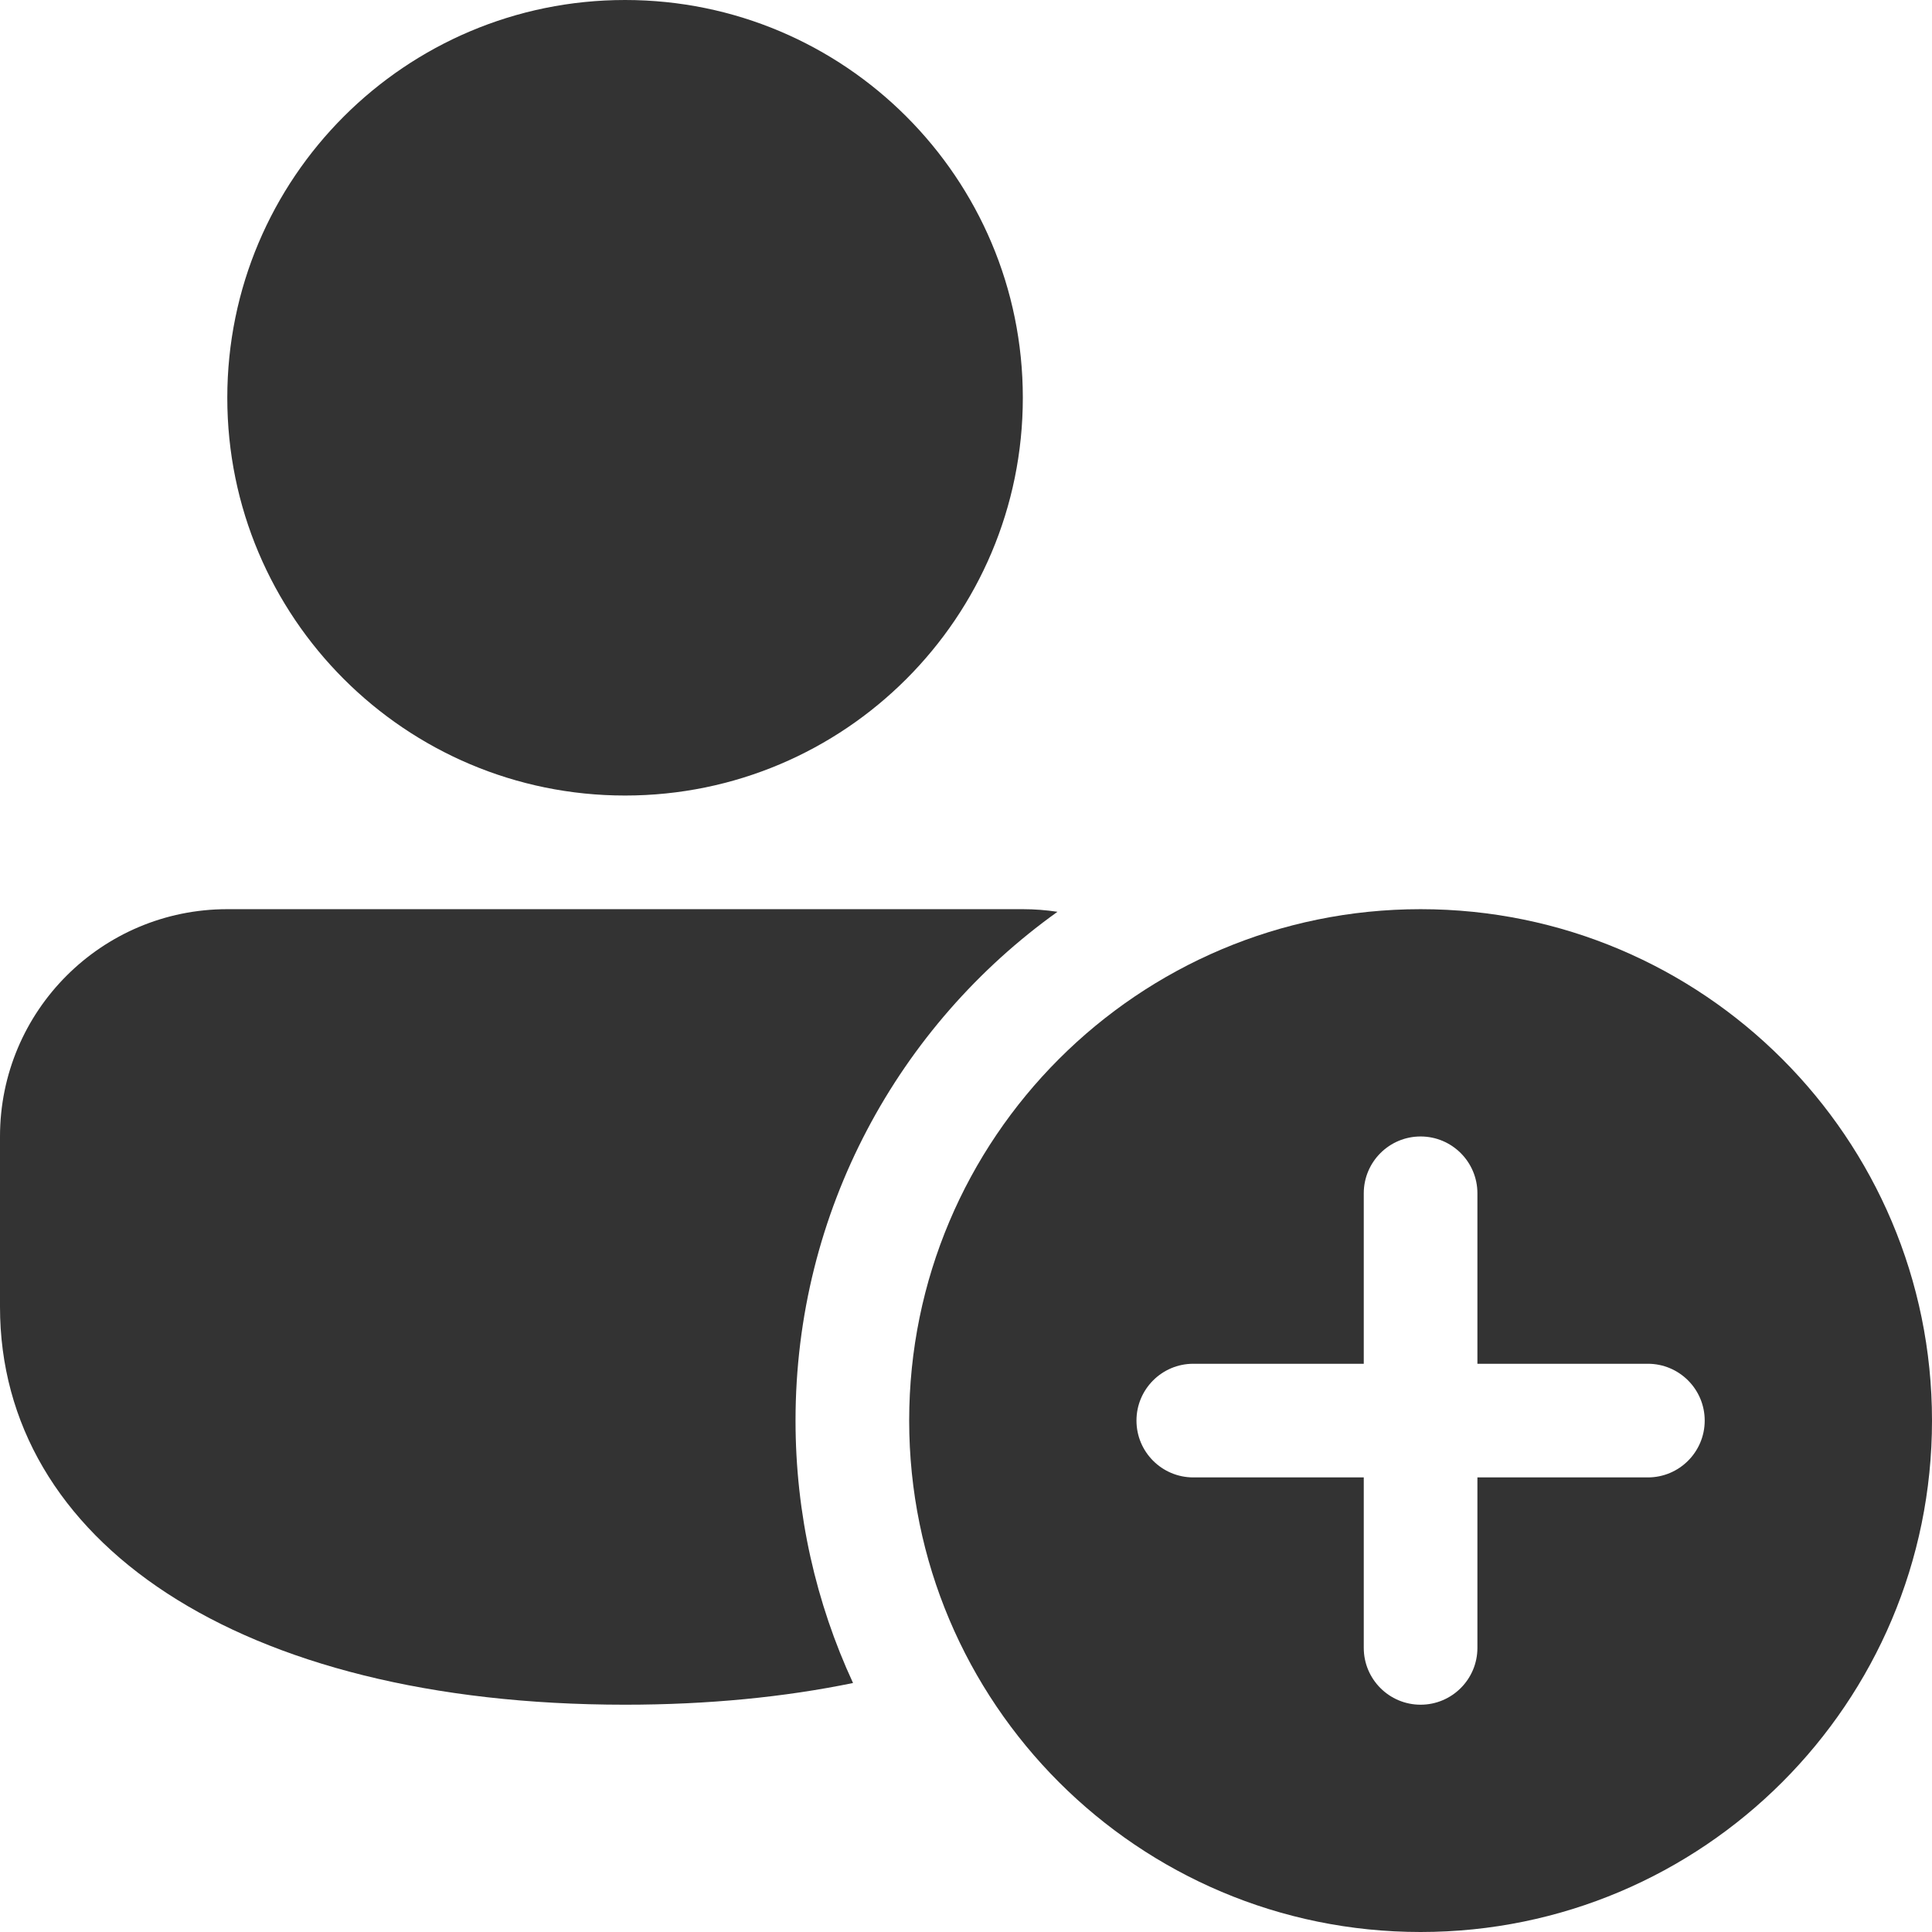 <svg width="17" height="17" viewBox="0 0 17 17" fill="none" xmlns="http://www.w3.org/2000/svg">
<path d="M9 8C9.104 8 9.205 8.008 9.305 8.023C7.909 9.021 7 10.654 7 12.5C7 13.324 7.181 14.107 7.506 14.809C6.904 14.933 6.232 15 5.5 15C2.088 15 0 13.554 0 11.5V10C0 8.895 0.895 8 2 8H9Z" fill="#333333"/>
<path d="M5.5 0C7.433 0 9 1.567 9 3.5C9 5.433 7.433 7 5.5 7C3.567 7 2 5.433 2 3.5C2 1.567 3.567 0 5.5 0Z" fill="#333333"/>
<path d="M17 12.5C17 14.985 14.985 17 12.5 17C10.015 17 8 14.985 8 12.5C8 10.015 10.015 8 12.5 8C14.985 8 17 10.015 17 12.5ZM13 10.5C13 10.224 12.776 10 12.5 10C12.224 10 12 10.224 12 10.5V12H10.5C10.224 12 10 12.224 10 12.5C10 12.776 10.224 13 10.5 13H12V14.5C12 14.776 12.224 15 12.5 15C12.776 15 13 14.776 13 14.5V13H14.5C14.776 13 15 12.776 15 12.5C15 12.224 14.776 12 14.5 12H13V10.5Z" fill="#333333"/>
</svg>
